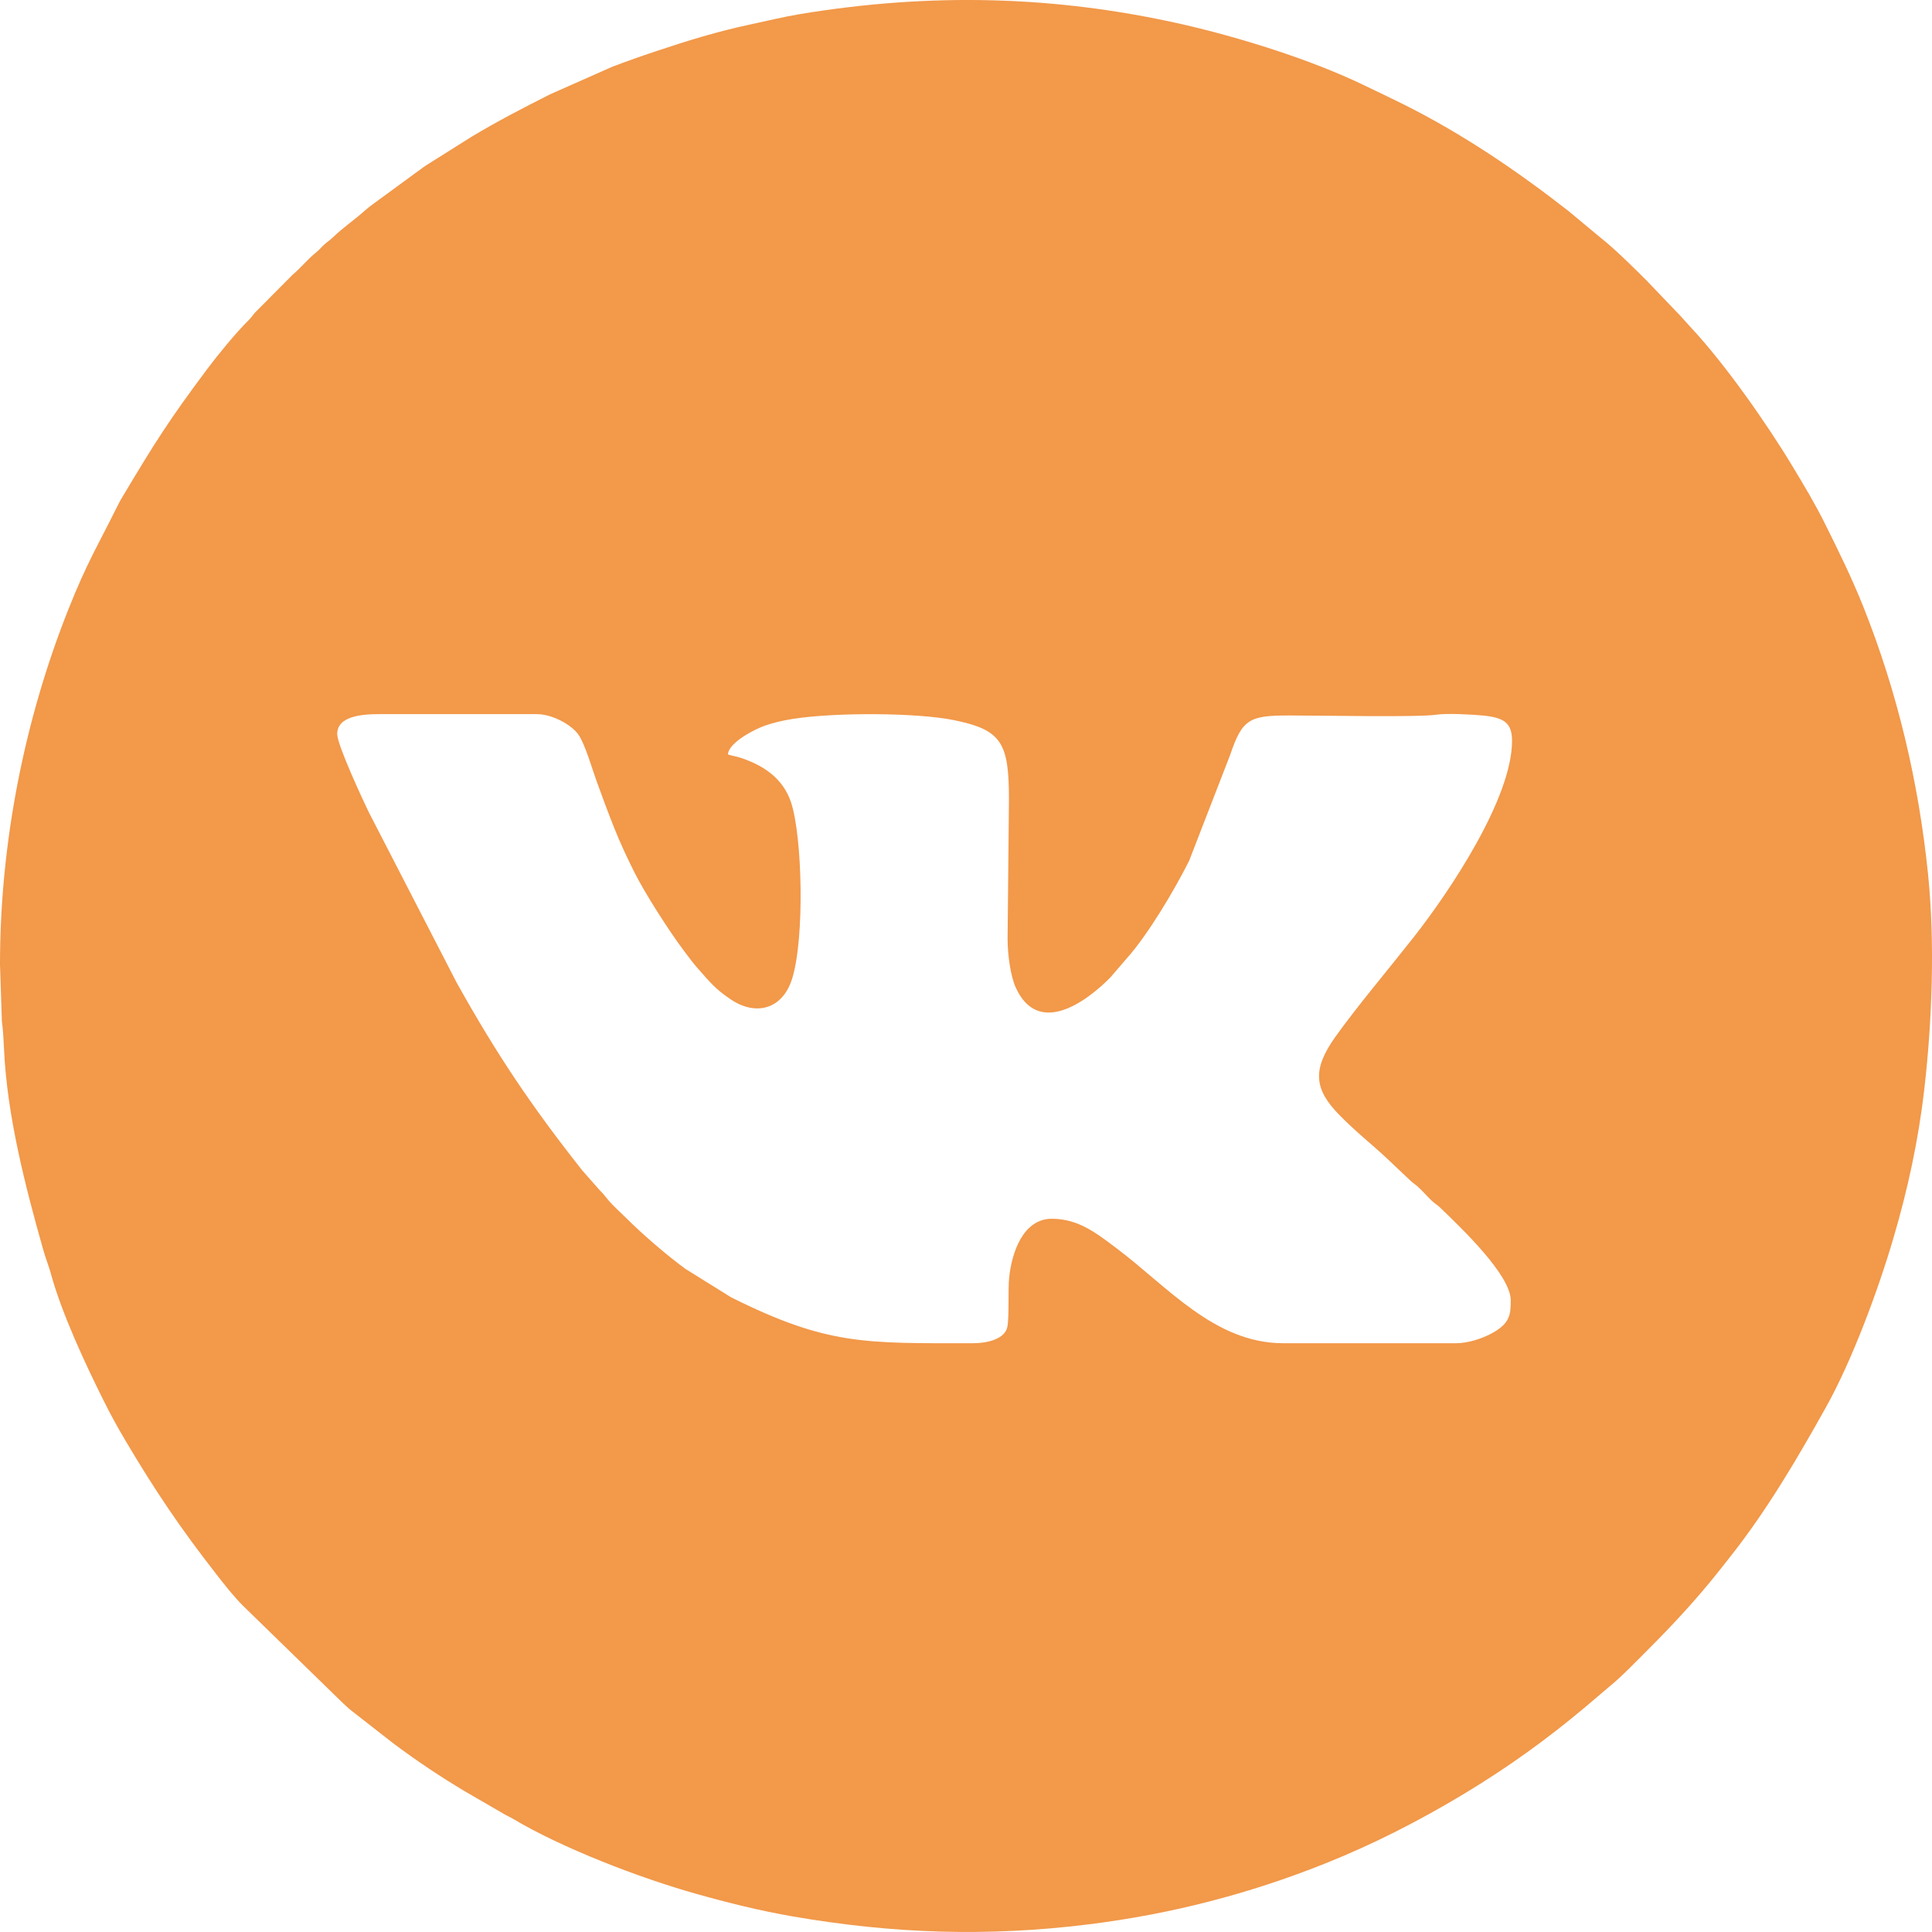 <svg class='icone--vk' width="40" height="40" viewBox="0 0 40 40" fill="none" xmlns="http://www.w3.org/2000/svg">
<path fill-rule="evenodd" clip-rule="evenodd" d="M6.981 15.201C6.981 14.826 7.485 14.785 7.868 14.785H11.109C11.441 14.785 11.84 15.01 11.98 15.216C12.116 15.417 12.258 15.914 12.352 16.174C12.47 16.499 12.591 16.826 12.716 17.141C12.84 17.453 12.986 17.763 13.132 18.055C13.34 18.475 13.855 19.282 14.161 19.686C14.259 19.817 14.345 19.935 14.454 20.058C14.7 20.333 14.802 20.474 15.142 20.7C15.642 21.031 16.195 20.907 16.398 20.27C16.663 19.433 16.612 17.313 16.377 16.61C16.207 16.103 15.79 15.835 15.31 15.682C15.225 15.654 15.134 15.647 15.071 15.617C15.092 15.362 15.655 15.083 15.856 15.017C16.032 14.958 16.216 14.915 16.416 14.884C17.301 14.745 18.986 14.755 19.741 14.908C20.747 15.111 20.889 15.382 20.889 16.559L20.861 19.441C20.861 19.777 20.925 20.211 21.027 20.439C21.485 21.462 22.468 20.765 22.988 20.238L23.334 19.836C23.773 19.344 24.318 18.423 24.619 17.824L25.47 15.627C25.723 14.874 25.88 14.813 26.707 14.813C27.36 14.813 29.36 14.854 29.738 14.797C29.952 14.764 30.487 14.792 30.72 14.816C31.141 14.861 31.305 14.967 31.305 15.339C31.305 16.53 30.009 18.462 29.271 19.401C28.787 20.017 28.08 20.858 27.649 21.464C27.165 22.143 27.201 22.549 27.738 23.093C28.107 23.465 28.363 23.657 28.695 23.965L29.179 24.423C29.247 24.491 29.277 24.501 29.345 24.561C29.456 24.658 29.541 24.765 29.65 24.866C29.717 24.928 29.749 24.938 29.817 25.003C30.264 25.433 31.278 26.399 31.278 26.923C31.278 27.224 31.261 27.409 30.863 27.617C30.687 27.708 30.408 27.81 30.142 27.81H26.568C25.141 27.81 24.163 26.626 23.109 25.838C22.715 25.544 22.337 25.233 21.776 25.233C21.177 25.233 20.945 25.944 20.893 26.456C20.867 26.71 20.897 27.268 20.856 27.472C20.805 27.718 20.458 27.81 20.141 27.81C17.919 27.81 17.135 27.858 15.136 26.859L14.196 26.274C13.822 26.003 13.307 25.56 12.973 25.226C12.848 25.102 12.695 24.967 12.586 24.837C12.515 24.752 12.5 24.723 12.418 24.644L12.055 24.232C11.008 22.905 10.3 21.858 9.456 20.347L7.646 16.836C7.518 16.577 6.982 15.422 6.982 15.201L6.981 15.201ZM0 19.968L0.039 21.148C0.062 21.294 0.077 21.576 0.083 21.714C0.142 23.085 0.526 24.575 0.898 25.886C0.948 26.063 1.006 26.199 1.053 26.369C1.279 27.197 1.769 28.246 2.152 29.011C2.293 29.295 2.433 29.548 2.592 29.817C3.202 30.849 3.737 31.642 4.476 32.589C4.657 32.821 4.841 33.058 5.049 33.263L7.112 35.273C7.181 35.332 7.195 35.354 7.274 35.416L8.145 36.096C8.622 36.454 9.127 36.791 9.639 37.096L10.428 37.553C10.505 37.599 10.551 37.615 10.627 37.66C11.64 38.265 13.255 38.884 14.4 39.206C15.052 39.39 15.741 39.562 16.421 39.679C18.49 40.035 20.434 40.102 22.529 39.843C24.239 39.631 25.858 39.213 27.443 38.579C28.445 38.178 29.396 37.691 30.32 37.134C31.21 36.598 32.044 35.998 32.838 35.329L33.332 34.909C33.559 34.728 33.932 34.342 34.138 34.136C34.654 33.62 35.143 33.09 35.596 32.518C35.689 32.401 35.77 32.299 35.865 32.177C36.607 31.227 37.21 30.199 37.797 29.149C38.348 28.166 38.886 26.709 39.204 25.624C39.497 24.629 39.718 23.614 39.841 22.547C40.002 21.143 40.064 19.521 39.917 18.087C39.723 16.192 39.283 14.325 38.576 12.556C38.337 11.96 38.074 11.425 37.788 10.85C37.586 10.442 37.354 10.055 37.118 9.664C36.583 8.774 35.711 7.531 35.011 6.783C34.902 6.667 34.819 6.563 34.706 6.451L34.096 5.813C33.873 5.589 33.416 5.137 33.15 4.931L32.469 4.365C31.401 3.531 30.275 2.768 29.052 2.157C28.764 2.014 28.505 1.892 28.212 1.751C27.123 1.227 25.635 0.765 24.474 0.502C21.854 -0.092 19.268 -0.155 16.567 0.291C16.216 0.349 15.861 0.437 15.535 0.506C14.859 0.65 14.238 0.841 13.592 1.057C13.262 1.167 12.99 1.263 12.672 1.384L11.386 1.954C10.839 2.23 10.294 2.512 9.767 2.829L8.815 3.428C8.738 3.478 8.7 3.515 8.622 3.567L7.726 4.223C7.657 4.274 7.621 4.3 7.556 4.358C7.334 4.557 7.09 4.72 6.878 4.927C6.809 4.993 6.779 5.002 6.711 5.065C6.647 5.124 6.609 5.175 6.542 5.228C6.365 5.37 6.233 5.542 6.059 5.687L5.272 6.48C5.211 6.553 5.204 6.574 5.132 6.645C4.889 6.884 4.494 7.366 4.282 7.651C3.496 8.703 3.205 9.165 2.537 10.284C2.49 10.363 2.472 10.395 2.429 10.481C2.021 11.305 1.801 11.646 1.413 12.623C0.515 14.883 0 17.425 0 19.968V19.968Z" fill="#F2994A"/>
</svg>
